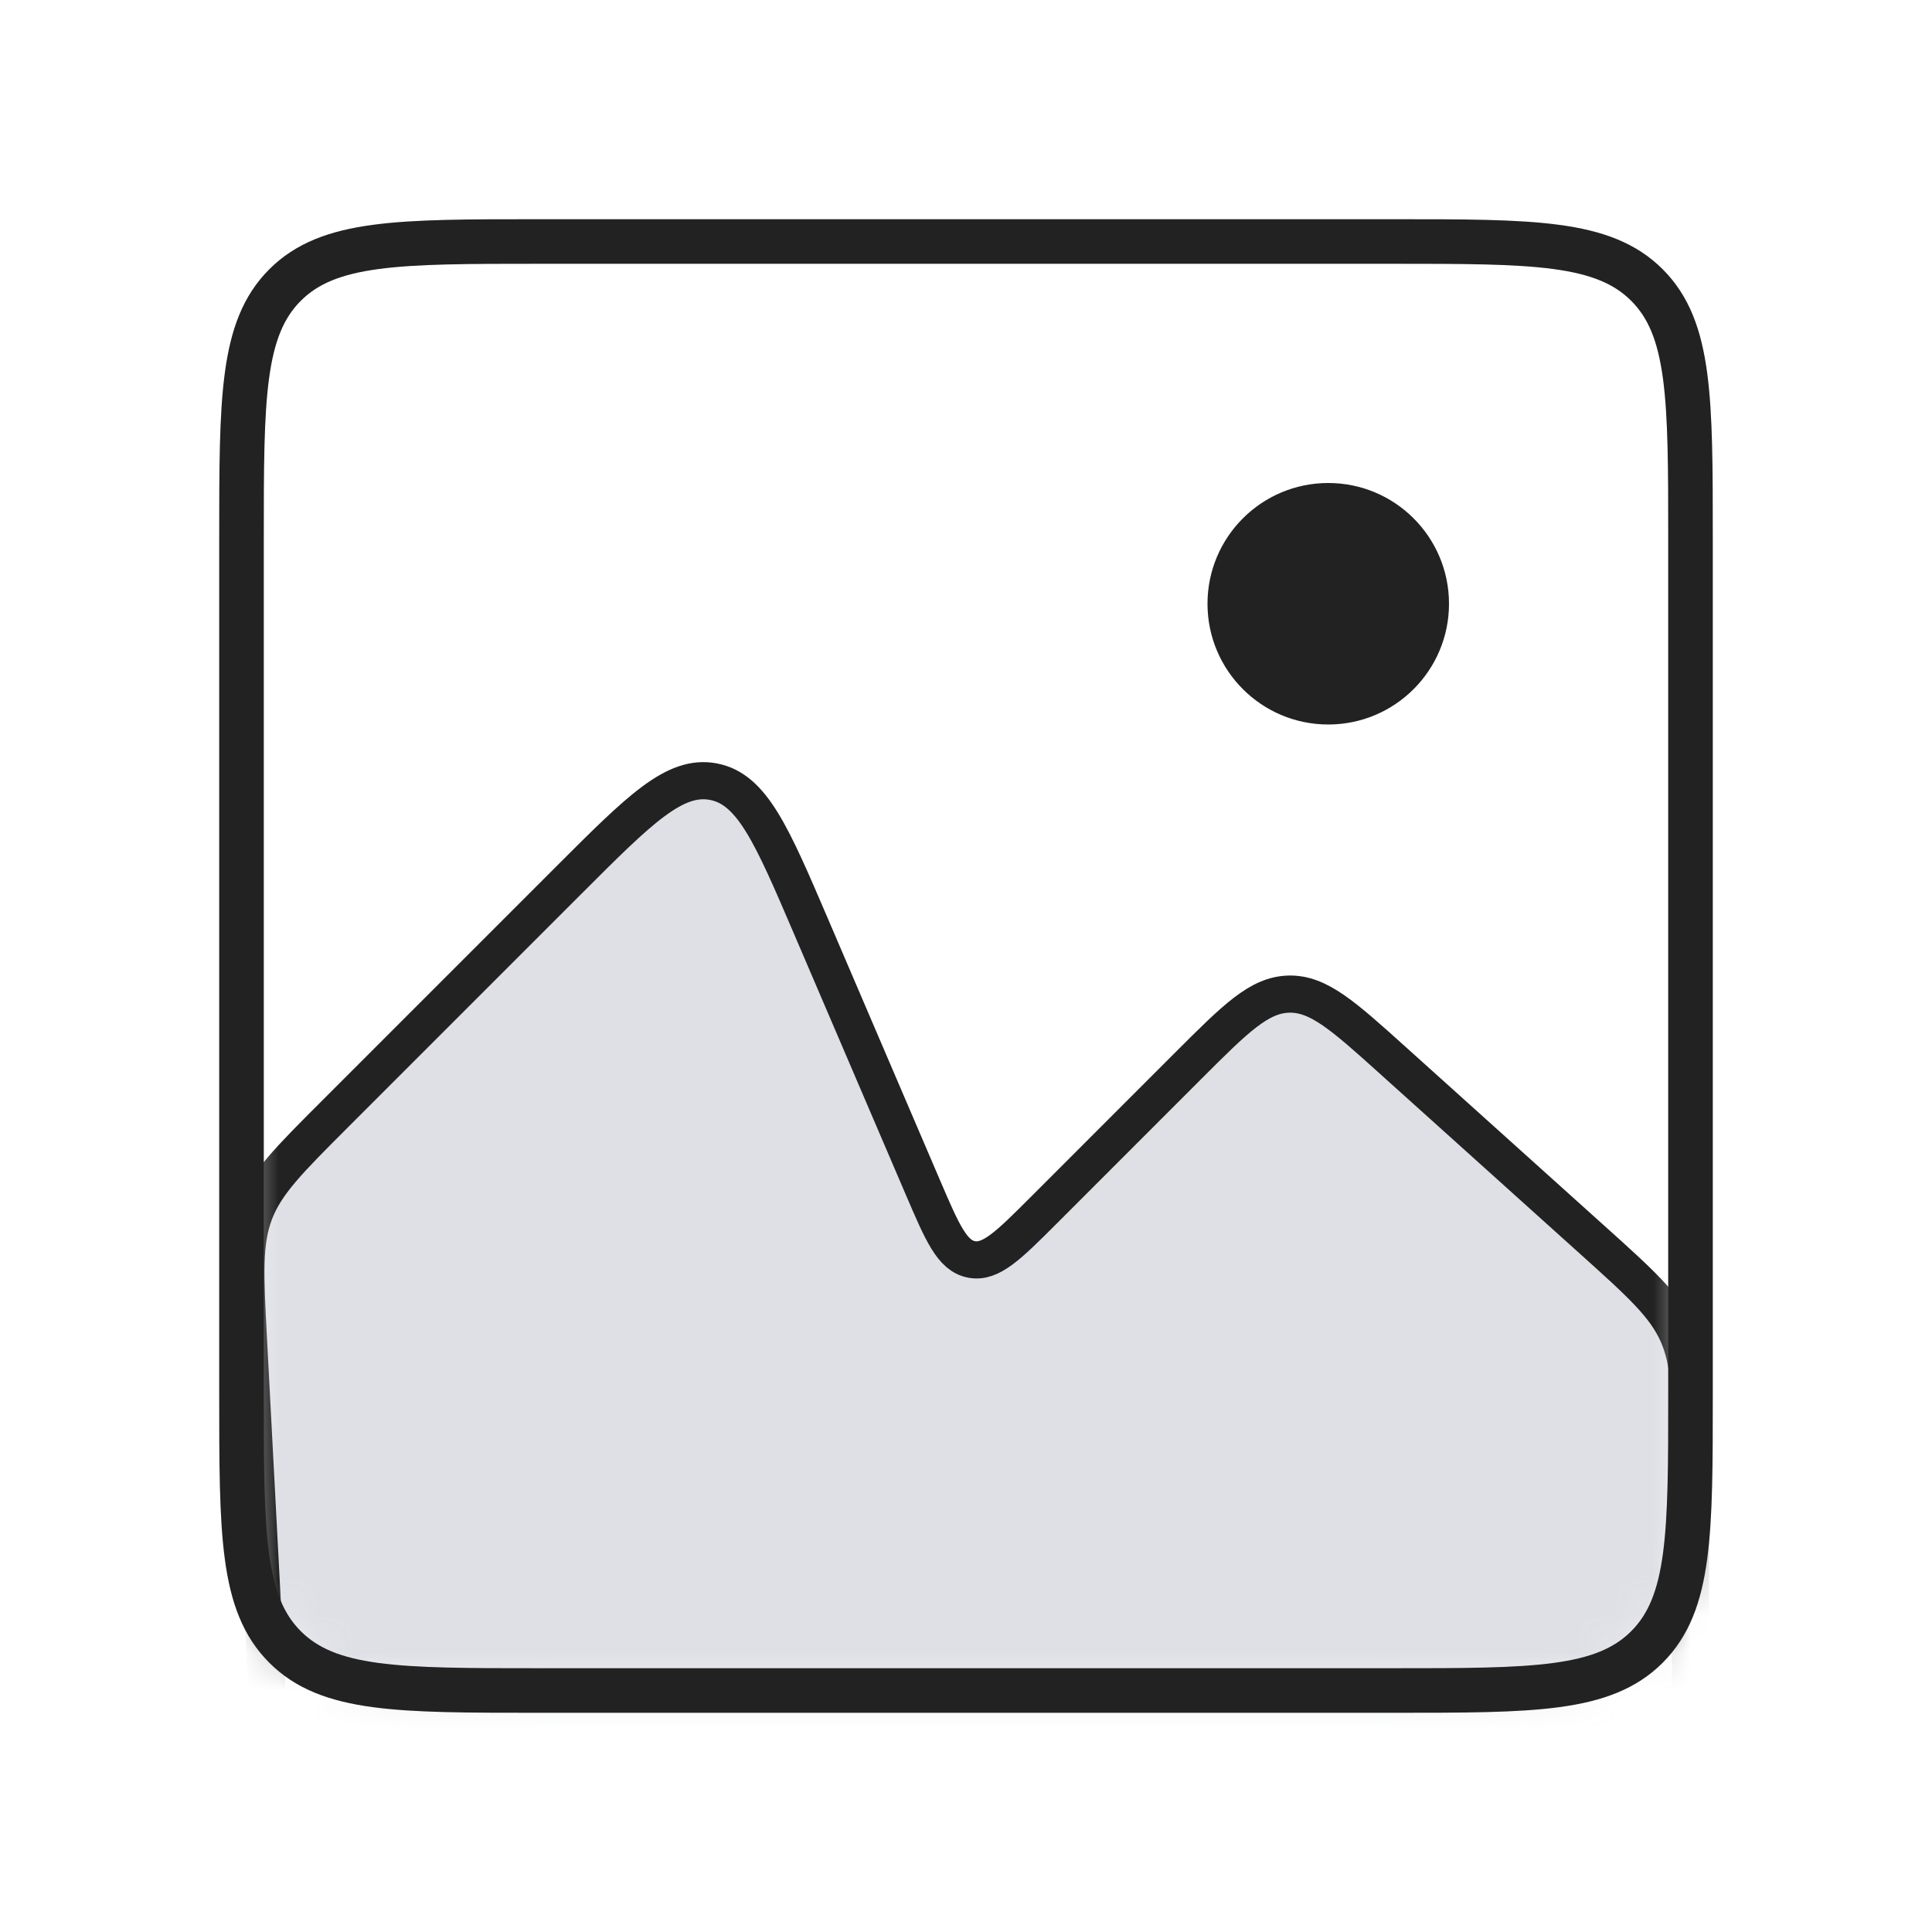 <svg width="52" height="52" viewBox="0 0 52 52" fill="none" xmlns="http://www.w3.org/2000/svg">
<mask id="mask0_641_1324" style="mask-type:alpha" maskUnits="userSpaceOnUse" x="6" y="6" width="40" height="40">
<path d="M6.5 14.5C6.5 10.729 6.5 8.843 7.672 7.672C8.843 6.5 10.729 6.5 14.5 6.5H37.5C41.271 6.5 43.157 6.5 44.328 7.672C45.5 8.843 45.5 10.729 45.5 14.5V37.5C45.5 41.271 45.5 43.157 44.328 44.328C43.157 45.5 41.271 45.5 37.5 45.5H14.5C10.729 45.5 8.843 45.5 7.672 44.328C6.5 43.157 6.5 41.271 6.5 37.5V14.5Z" fill="#273B4A"/>
</mask>
<g mask="url(#mask0_641_1324)">
<path d="M15.322 23.678L9.019 29.981C7.779 31.221 7.158 31.842 6.854 32.636C6.549 33.43 6.595 34.306 6.687 36.058L7.583 53.083H45.5V39.313C45.5 37.558 45.5 36.681 45.154 35.904C44.808 35.127 44.156 34.54 42.852 33.367L37.487 28.539C36.152 27.337 35.484 26.736 34.687 26.757C33.889 26.778 33.254 27.413 31.983 28.683L28.089 32.578C27.142 33.524 26.669 33.997 26.148 33.897C25.627 33.797 25.364 33.182 24.836 31.951L21.827 24.93C20.773 22.47 20.246 21.24 19.204 21.039C18.162 20.838 17.215 21.785 15.322 23.678Z" fill="#7E869E" fill-opacity="0.25" stroke="#222222"/>
</g>
<path d="M6.5 14.5C6.5 10.729 6.5 8.843 7.672 7.672C8.843 6.5 10.729 6.5 14.5 6.5H37.5C41.271 6.5 43.157 6.5 44.328 7.672C45.5 8.843 45.5 10.729 45.5 14.5V37.5C45.5 41.271 45.5 43.157 44.328 44.328C43.157 45.5 41.271 45.5 37.5 45.5H14.5C10.729 45.5 8.843 45.5 7.672 44.328C6.5 43.157 6.5 41.271 6.5 37.5V14.5Z" stroke="#222222" stroke-width="1.2"/>
<circle cx="35.75" cy="16.25" r="3.25" fill="#222222"/>
</svg>
